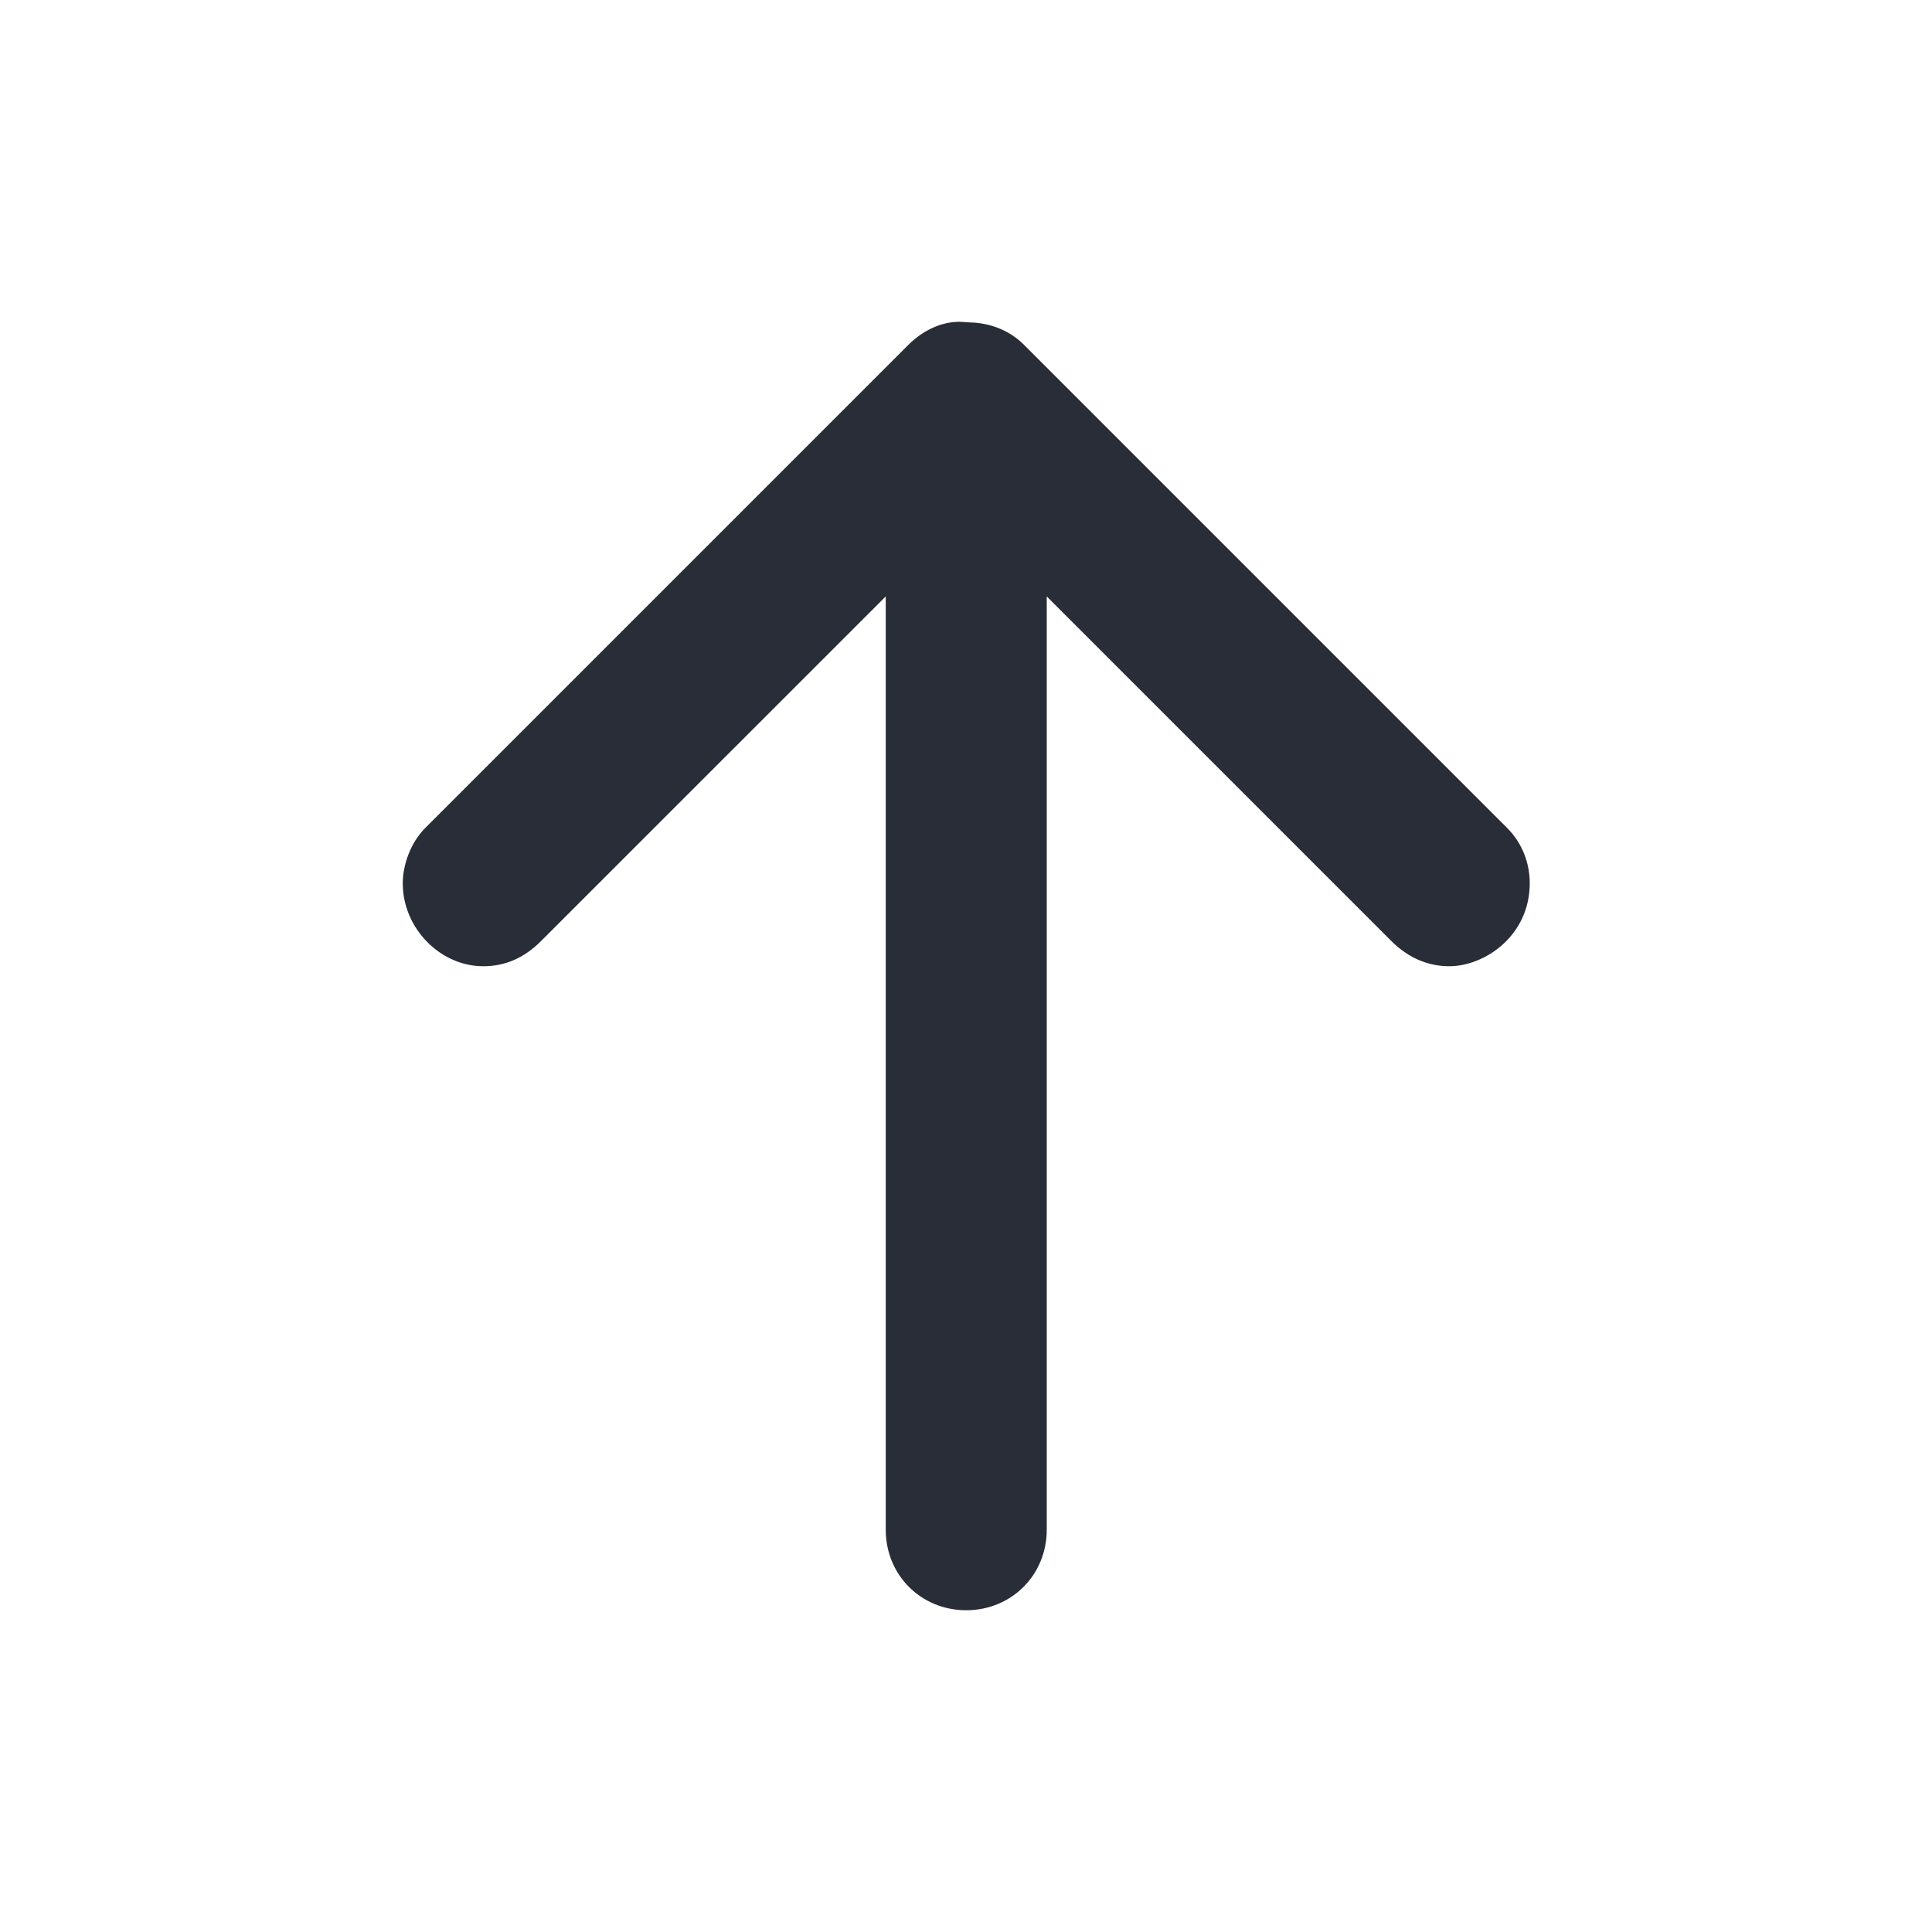<?xml version="1.0" encoding="UTF-8"?>
<svg width="24px" height="24px" viewBox="0 0 24 24" version="1.1" xmlns="http://www.w3.org/2000/svg" xmlns:xlink="http://www.w3.org/1999/xlink">
    <!-- Generator: Sketch 64 (93537) - https://sketch.com -->
    <title>ic-db_navigation_arrow-up_24</title>
    <desc>Created with Sketch.</desc>
    <g id="Symbols:Icon" stroke="none" stroke-width="1" fill="none" fill-rule="evenodd">
        <g id="24dp-Icon/Navigation/Arrow-Up" fill="#282D37">
            <path d="M12.003,20.003 C12.565,20.003 13.003,19.565 13.003,19.003 L13.003,7.409 L17.284,11.69 C17.503,11.909 17.753,12.003 18.003,12.003 C18.44,12.003 19.003,11.628 19.003,10.971 C19.003,10.721 18.909,10.471 18.721,10.284 L12.721,4.284 C12.547,4.109 12.327,4.027 12.11,4.008 L12.003,4.003 C11.753,3.971 11.488,4.08 11.284,4.284 L5.284,10.284 C5.096,10.471 5.003,10.753 5.003,10.971 C5.003,11.534 5.471,12.003 6.003,12.003 C6.284,12.003 6.518,11.894 6.721,11.69 L11.003,7.409 L11.003,19.003 C11.003,19.565 11.44,20.003 12.003,20.003 Z" id="🎨-Color"></path>
        </g>
    </g>
</svg>